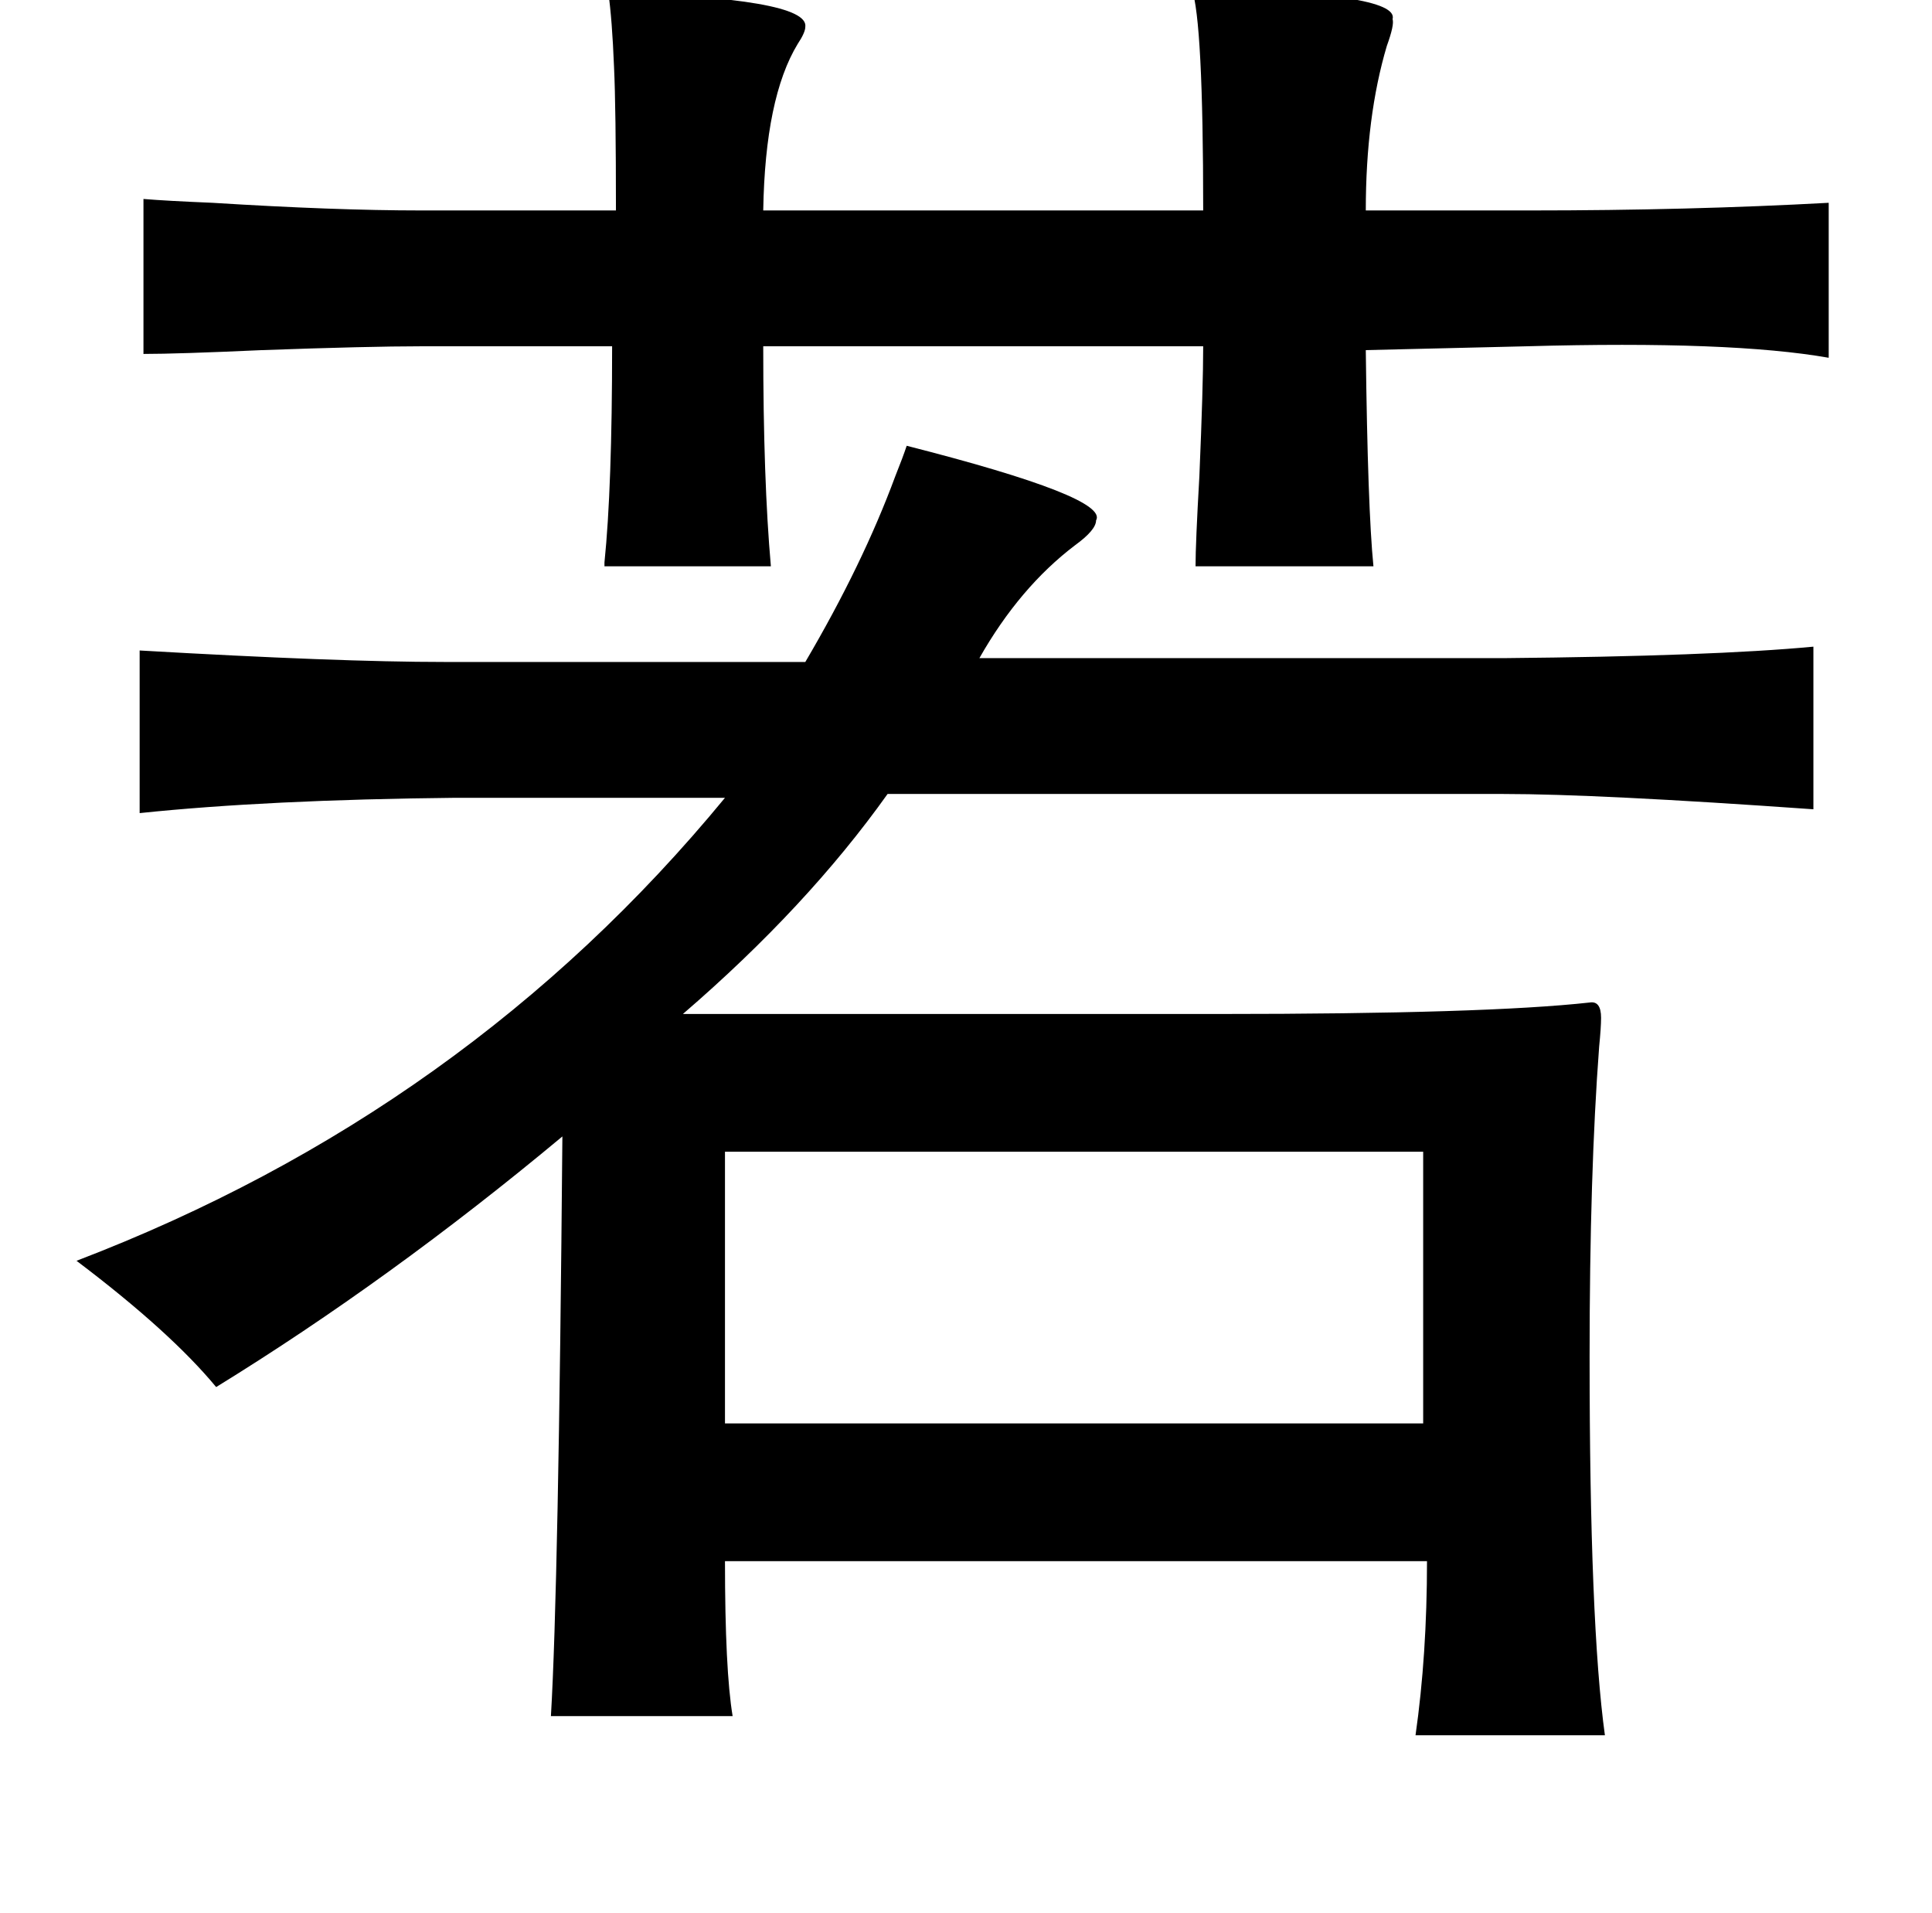 <?xml version="1.0" standalone="no"?>
<!DOCTYPE svg PUBLIC "-//W3C//DTD SVG 1.1//EN" "http://www.w3.org/Graphics/SVG/1.1/DTD/svg11.dtd" >
<svg xmlns="http://www.w3.org/2000/svg" xmlns:xlink="http://www.w3.org/1999/xlink" version="1.1" viewBox="-10 0 1010 1000">
   <path fill="currentColor"
d="M613 -6q109 2 105 16q1 3 -3 14q-11 37 -11 86h86q83 0 156 -4v81q-51 -9 -158 -6l-84 2q1 83 4 113h-93q0 -12 2 -47q2 -47 2 -68h-230q0 70 4 115h-87v-2q4 -39 4 -113h-100q-27 0 -83 2q-44 2 -62 2v-81q12 1 36 2q64 4 109 4h102q0 -54 -1 -75q-1 -25 -3 -39
q105 3 103 18q0 3 -4 9q-17 28 -18 87h230q0 -99 -6 -116zM464 233q106 27 99 39q0 5 -11 13q-29 22 -50 59h274q109 -1 162 -6v85q-113 -8 -162 -8h-322q-42 59 -107 115h280q140 0 194 -6q6 -1 6 8q0 5 -1 15q-5 66 -5 162q0 140 8 198h-99q6 -42 6 -91h-367q0 57 4 81
h-95q4 -67 6 -303q-90 75 -181 131q-24 -29 -73 -66q204 -78 339 -242h-141q-98 1 -165 8v-85q104 6 159 6h189q30 -51 47 -97q4 -10 6 -16zM369 602v142h365v-142h-365z" />
</svg>
